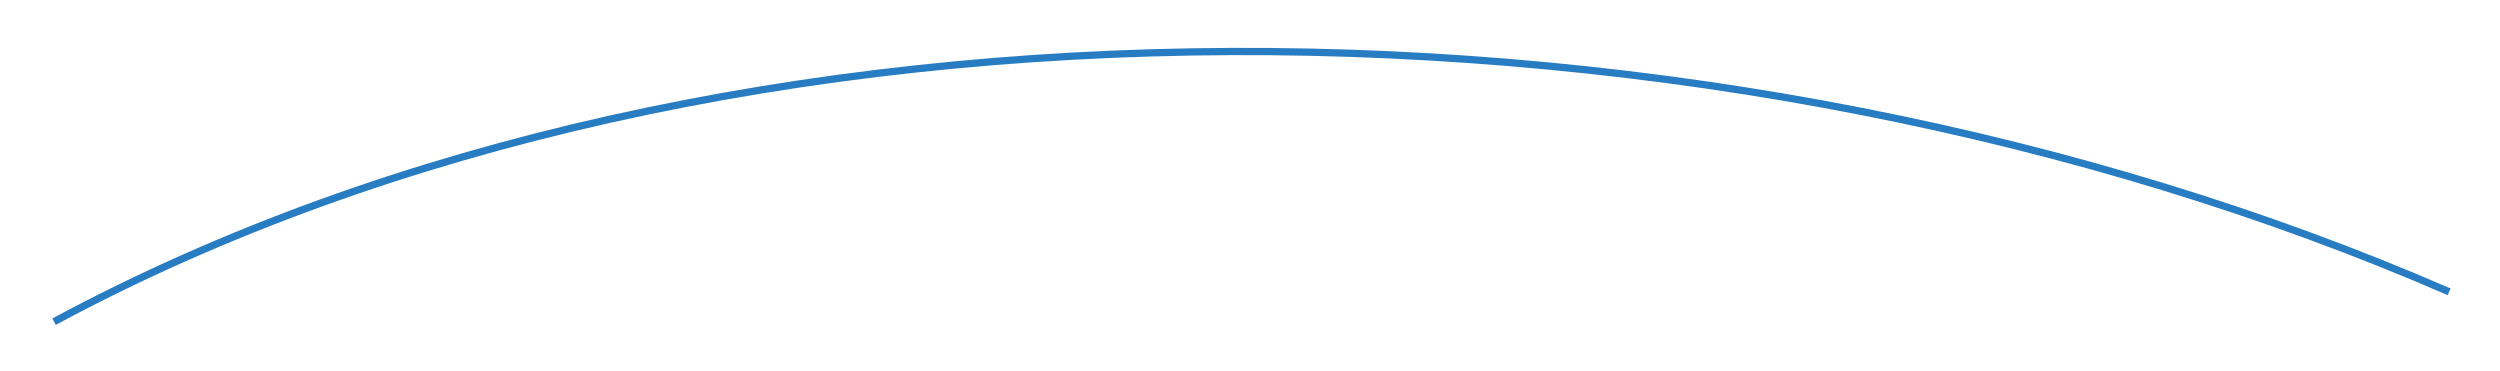<svg
          xmlns="http://www.w3.org/2000/svg"
          width="344"
          height="51"
          viewBox="0 0 344 51"
          fill="none"
        >
          <g filter="url(#filter0_d_1045_13829)">
            <path
              d="M7.436 40.264C100.258 -9.733 236.615 -7.504 337 36.154"
              stroke="#277CC2"
              strokeWidth="5"
              strokeLinecap="round"
            />
          </g>
          <defs>
            <filter
              id="filter0_d_1045_13829"
              x="0.936"
              y="0.585"
              width="342.565"
              height="50.18"
              filterUnits="userSpaceOnUse"
              colorInterpolationFilters="sRGB"
            >
              <feFlood floodOpacity="0" result="BackgroundImageFix" />
              <feColorMatrix
                in="SourceAlpha"
                type="matrix"
                values="0 0 0 0 0 0 0 0 0 0 0 0 0 0 0 0 0 0 127 0"
                result="hardAlpha"
              />
              <feOffset dy="4" />
              <feGaussianBlur stdDeviation="2" />
              <feComposite in2="hardAlpha" operator="out" />
              <feColorMatrix
                type="matrix"
                values="0 0 0 0 0 0 0 0 0 0 0 0 0 0 0 0 0 0 0.25 0"
              />
              <feBlend
                mode="normal"
                in2="BackgroundImageFix"
                result="effect1_dropShadow_1045_13829"
              />
              <feBlend
                mode="normal"
                in="SourceGraphic"
                in2="effect1_dropShadow_1045_13829"
                result="shape"
              />
            </filter>
          </defs>
        </svg>